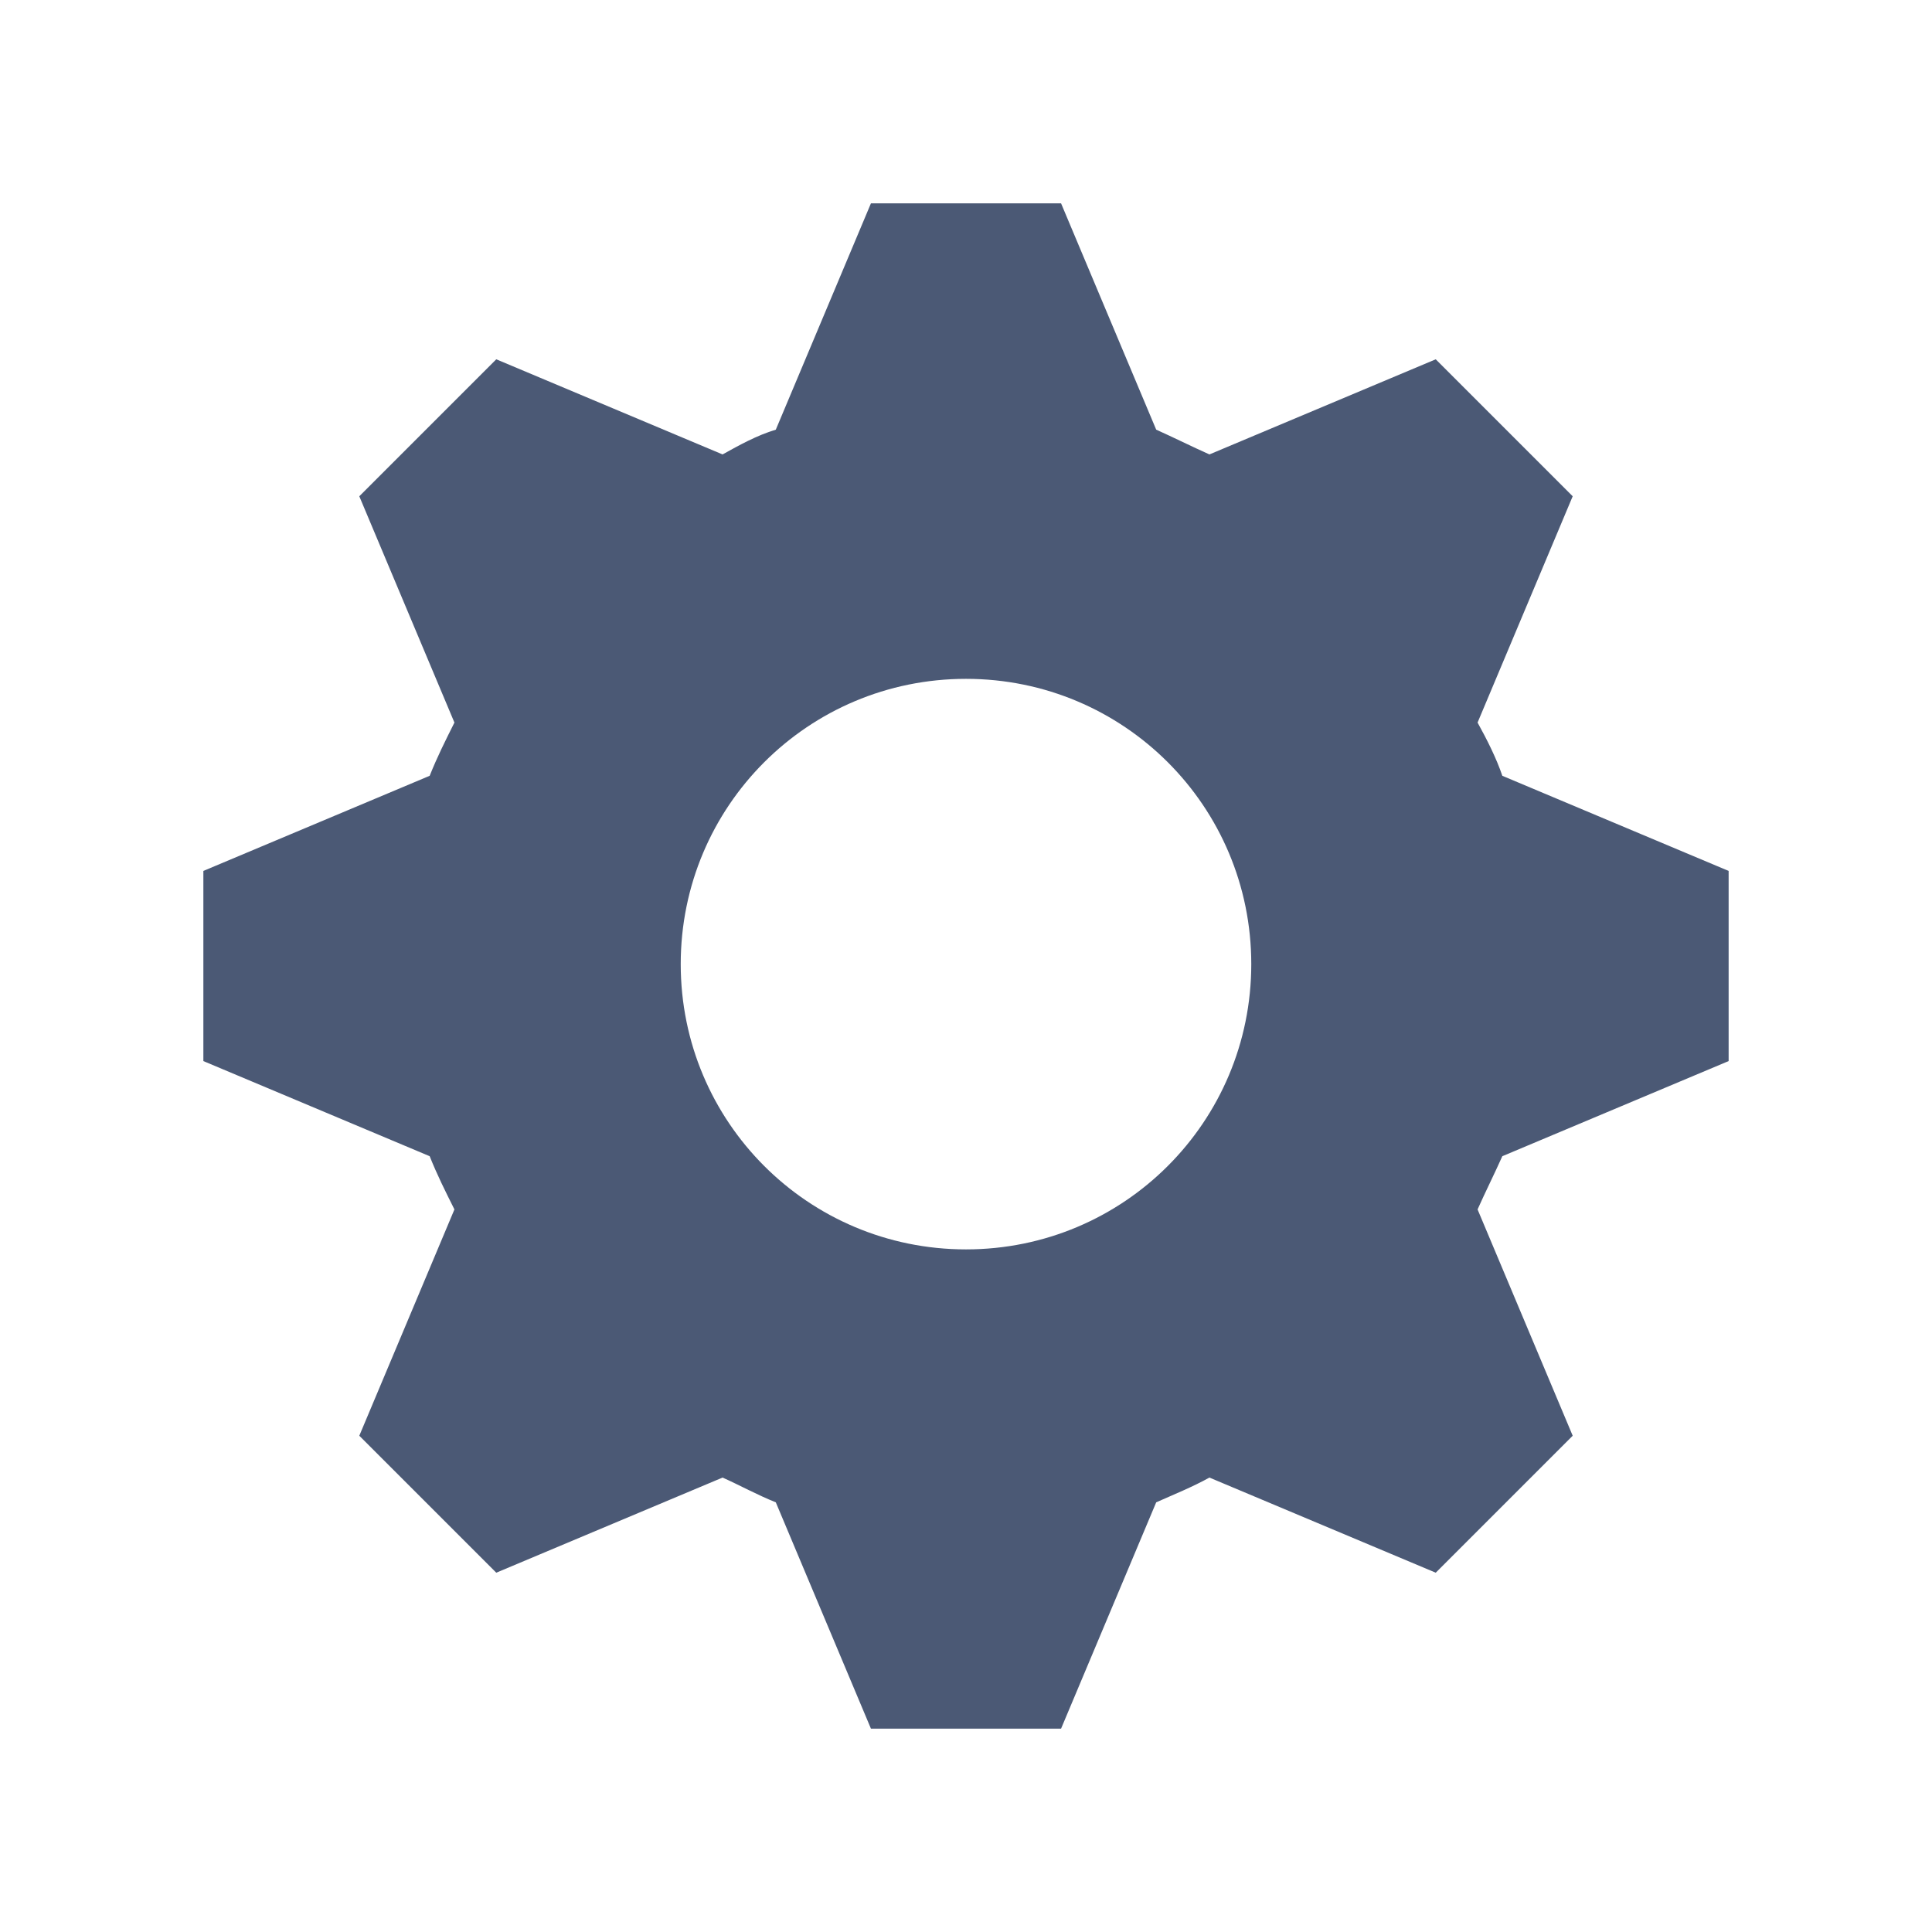 <svg width="38" height="38" viewBox="0 0 38 38" fill="none" xmlns="http://www.w3.org/2000/svg">
<g filter="url(#filter0_d_186_101)">
<path d="M17.13 0L15.259 4.451C14.885 4.564 14.549 4.751 14.212 4.938L9.761 3.067L7.067 5.761L8.938 10.212C8.751 10.586 8.601 10.885 8.451 11.259L4 13.13V16.87L8.451 18.741C8.601 19.115 8.751 19.414 8.938 19.788L7.067 24.239L9.761 26.933L14.212 25.062C14.549 25.212 14.885 25.399 15.259 25.549L17.13 30H20.87L22.741 25.549C23.077 25.399 23.451 25.249 23.788 25.062L28.239 26.933L30.933 24.239L29.062 19.788C29.212 19.451 29.399 19.077 29.549 18.741L34 16.87V13.13L29.549 11.259C29.436 10.923 29.249 10.549 29.062 10.212L30.933 5.761L28.239 3.067L23.788 4.938C23.451 4.788 23.077 4.601 22.741 4.451L20.87 0L17.13 0ZM19 9.352C22.105 9.352 24.611 11.858 24.611 14.963C24.611 18.067 22.105 20.574 19 20.574C15.895 20.574 13.389 18.067 13.389 14.963C13.389 11.858 15.895 9.352 19 9.352Z" fill="#4B5975"/>
</g>
<defs>
<filter id="filter0_d_186_101" x="0" y="0" width="38" height="38" filterUnits="userSpaceOnUse" color-interpolation-filters="sRGB">
<feFlood flood-opacity="0" result="BackgroundImageFix"/>
<feColorMatrix in="SourceAlpha" type="matrix" values="0 0 0 0 0 0 0 0 0 0 0 0 0 0 0 0 0 0 127 0" result="hardAlpha"/>
<feOffset dy="4"/>
<feGaussianBlur stdDeviation="2"/>
<feComposite in2="hardAlpha" operator="out"/>
<feColorMatrix type="matrix" values="0 0 0 0 0 0 0 0 0 0 0 0 0 0 0 0 0 0 0.25 0"/>
<feBlend mode="normal" in2="BackgroundImageFix" result="effect1_dropShadow_186_101"/>
<feBlend mode="normal" in="SourceGraphic" in2="effect1_dropShadow_186_101" result="shape"/>
</filter>
</defs>
</svg>
